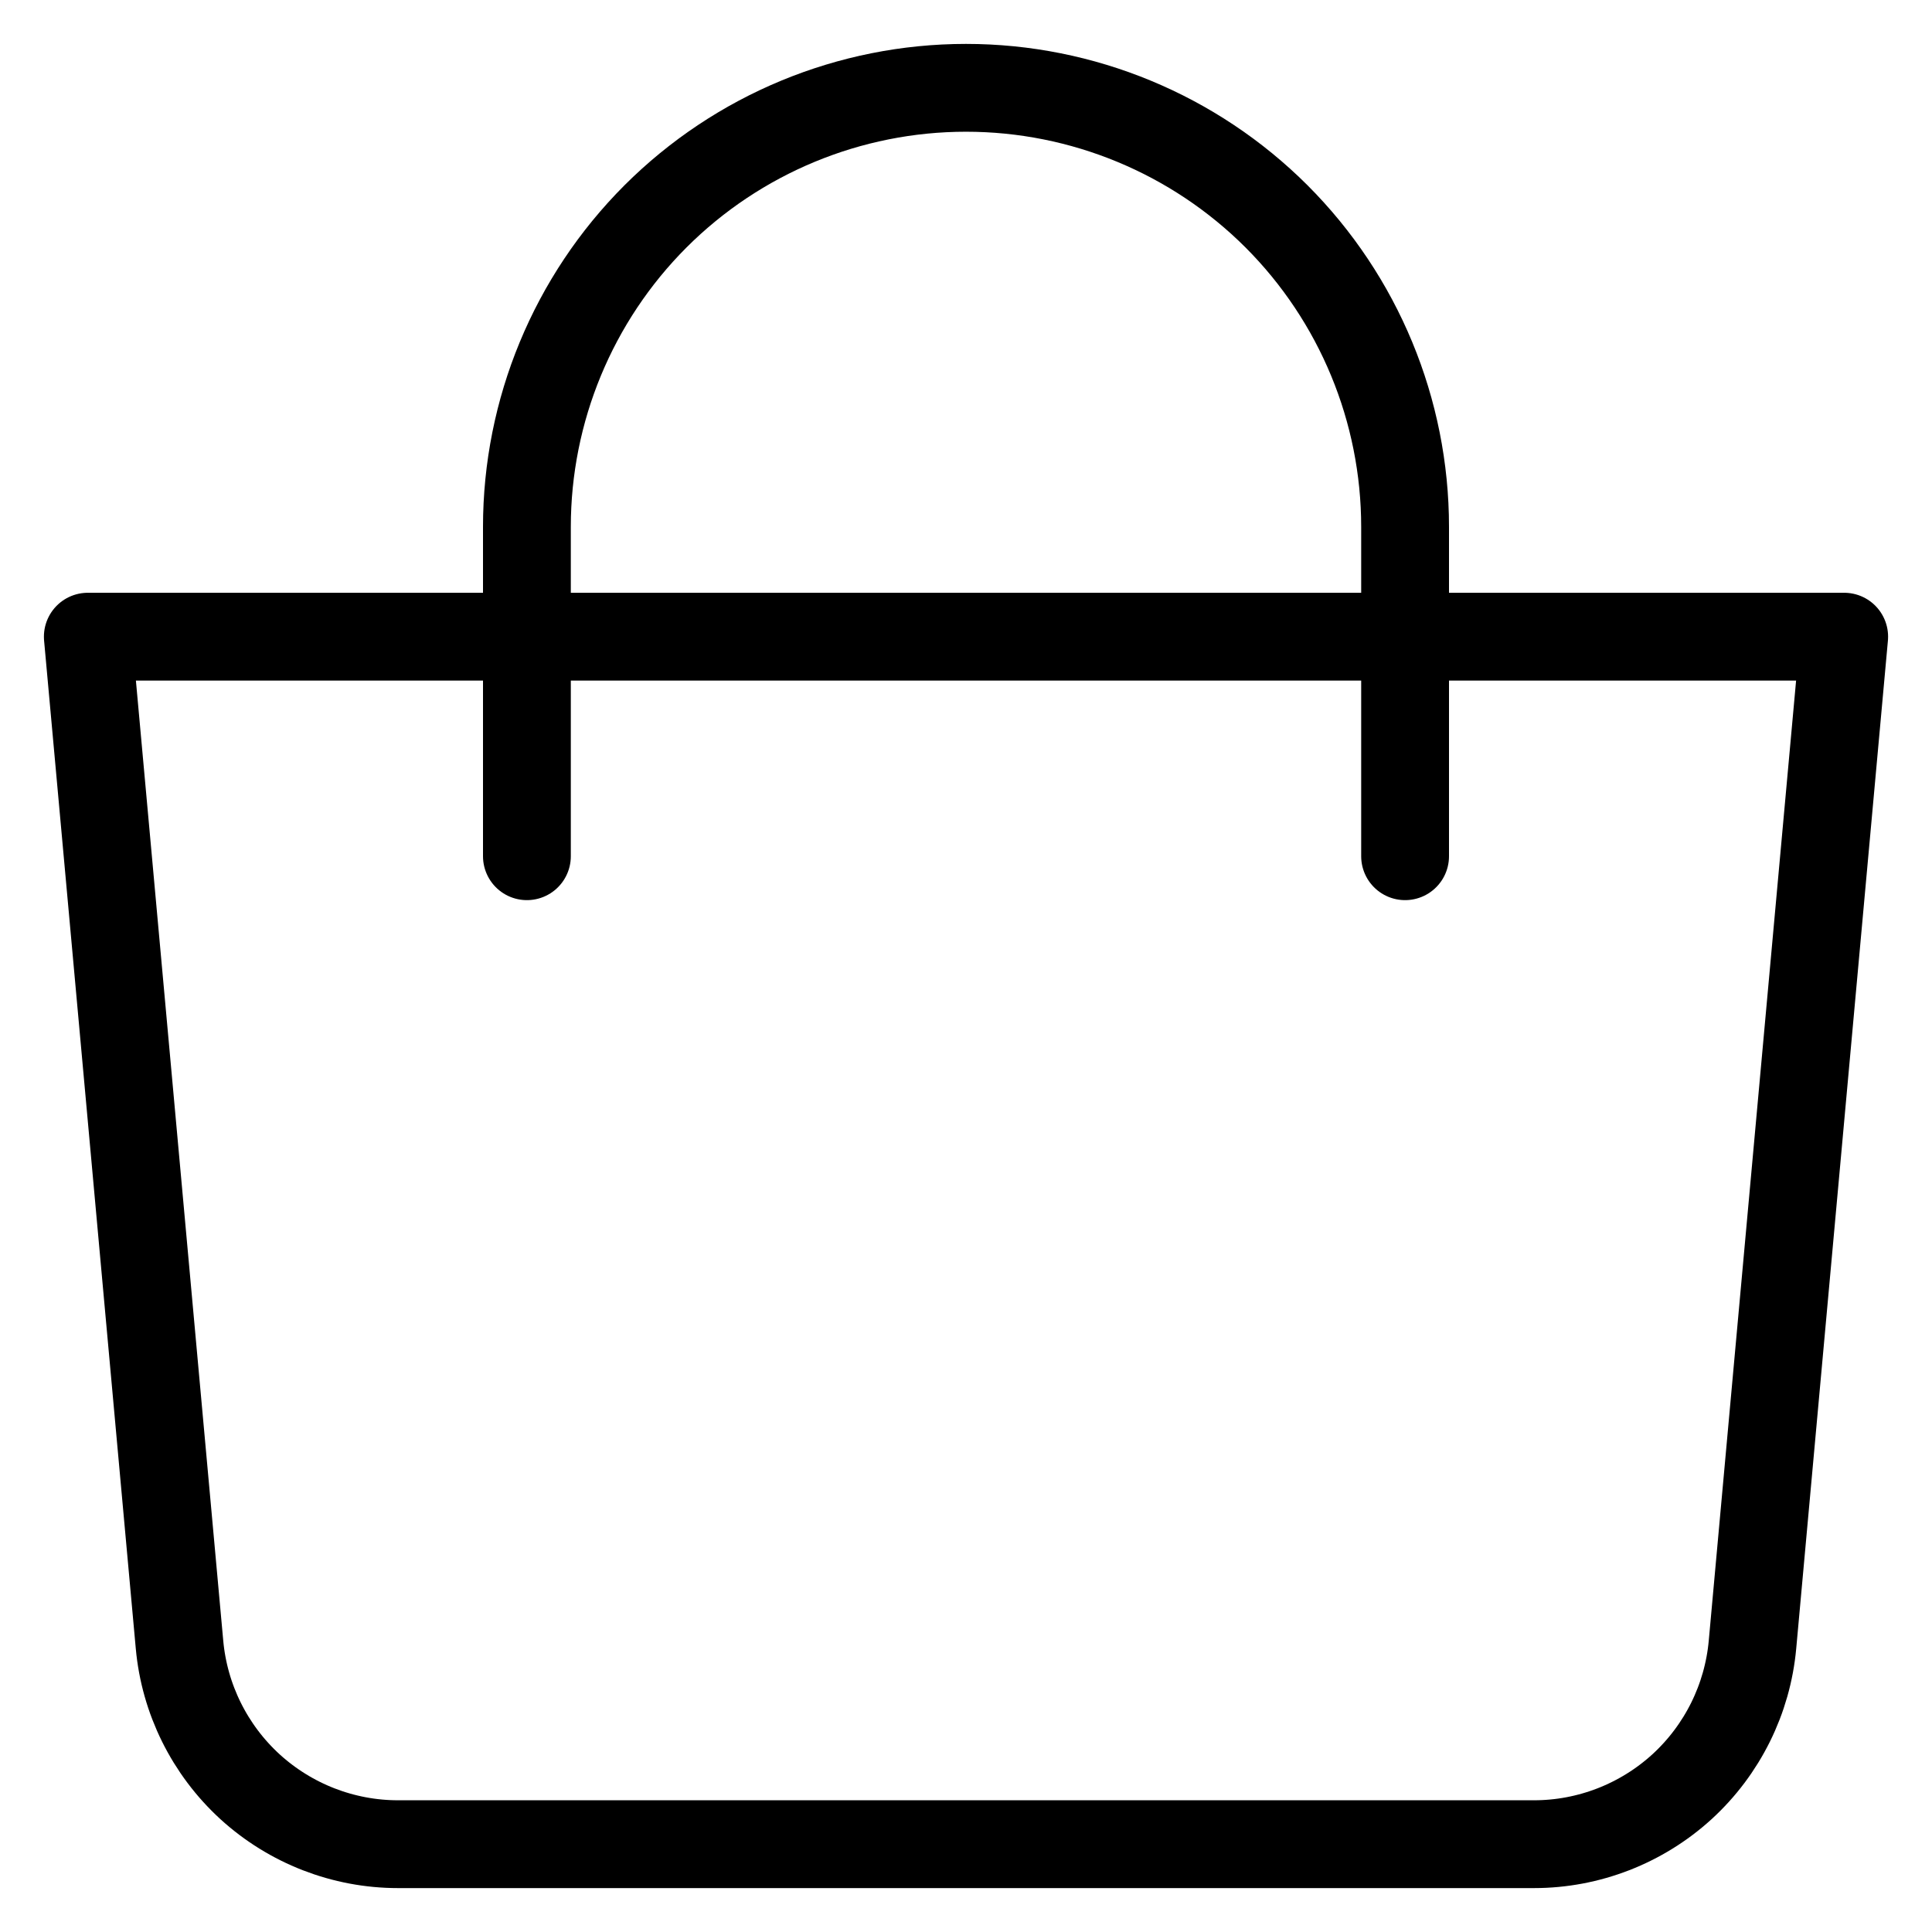 <svg width="22" height="22" viewBox="0 0 22 22" fill="none" xmlns="http://www.w3.org/2000/svg">
<g id="Group">
<path id="Vector" d="M1 7.25H21L19.956 18.726C19.9 19.347 19.613 19.925 19.153 20.346C18.692 20.766 18.091 21 17.468 21H4.532C3.909 21 3.308 20.766 2.847 20.346C2.387 19.925 2.1 19.347 2.044 18.726L1 7.25Z" stroke="black" stroke-linejoin="round"/>
<path id="Vector_2" d="M6 9.75V6C6 4.674 6.527 3.402 7.464 2.464C8.402 1.527 9.674 1 11 1C12.326 1 13.598 1.527 14.536 2.464C15.473 3.402 16 4.674 16 6V9.75" stroke="black" stroke-linecap="round"/>
</g>
</svg>
